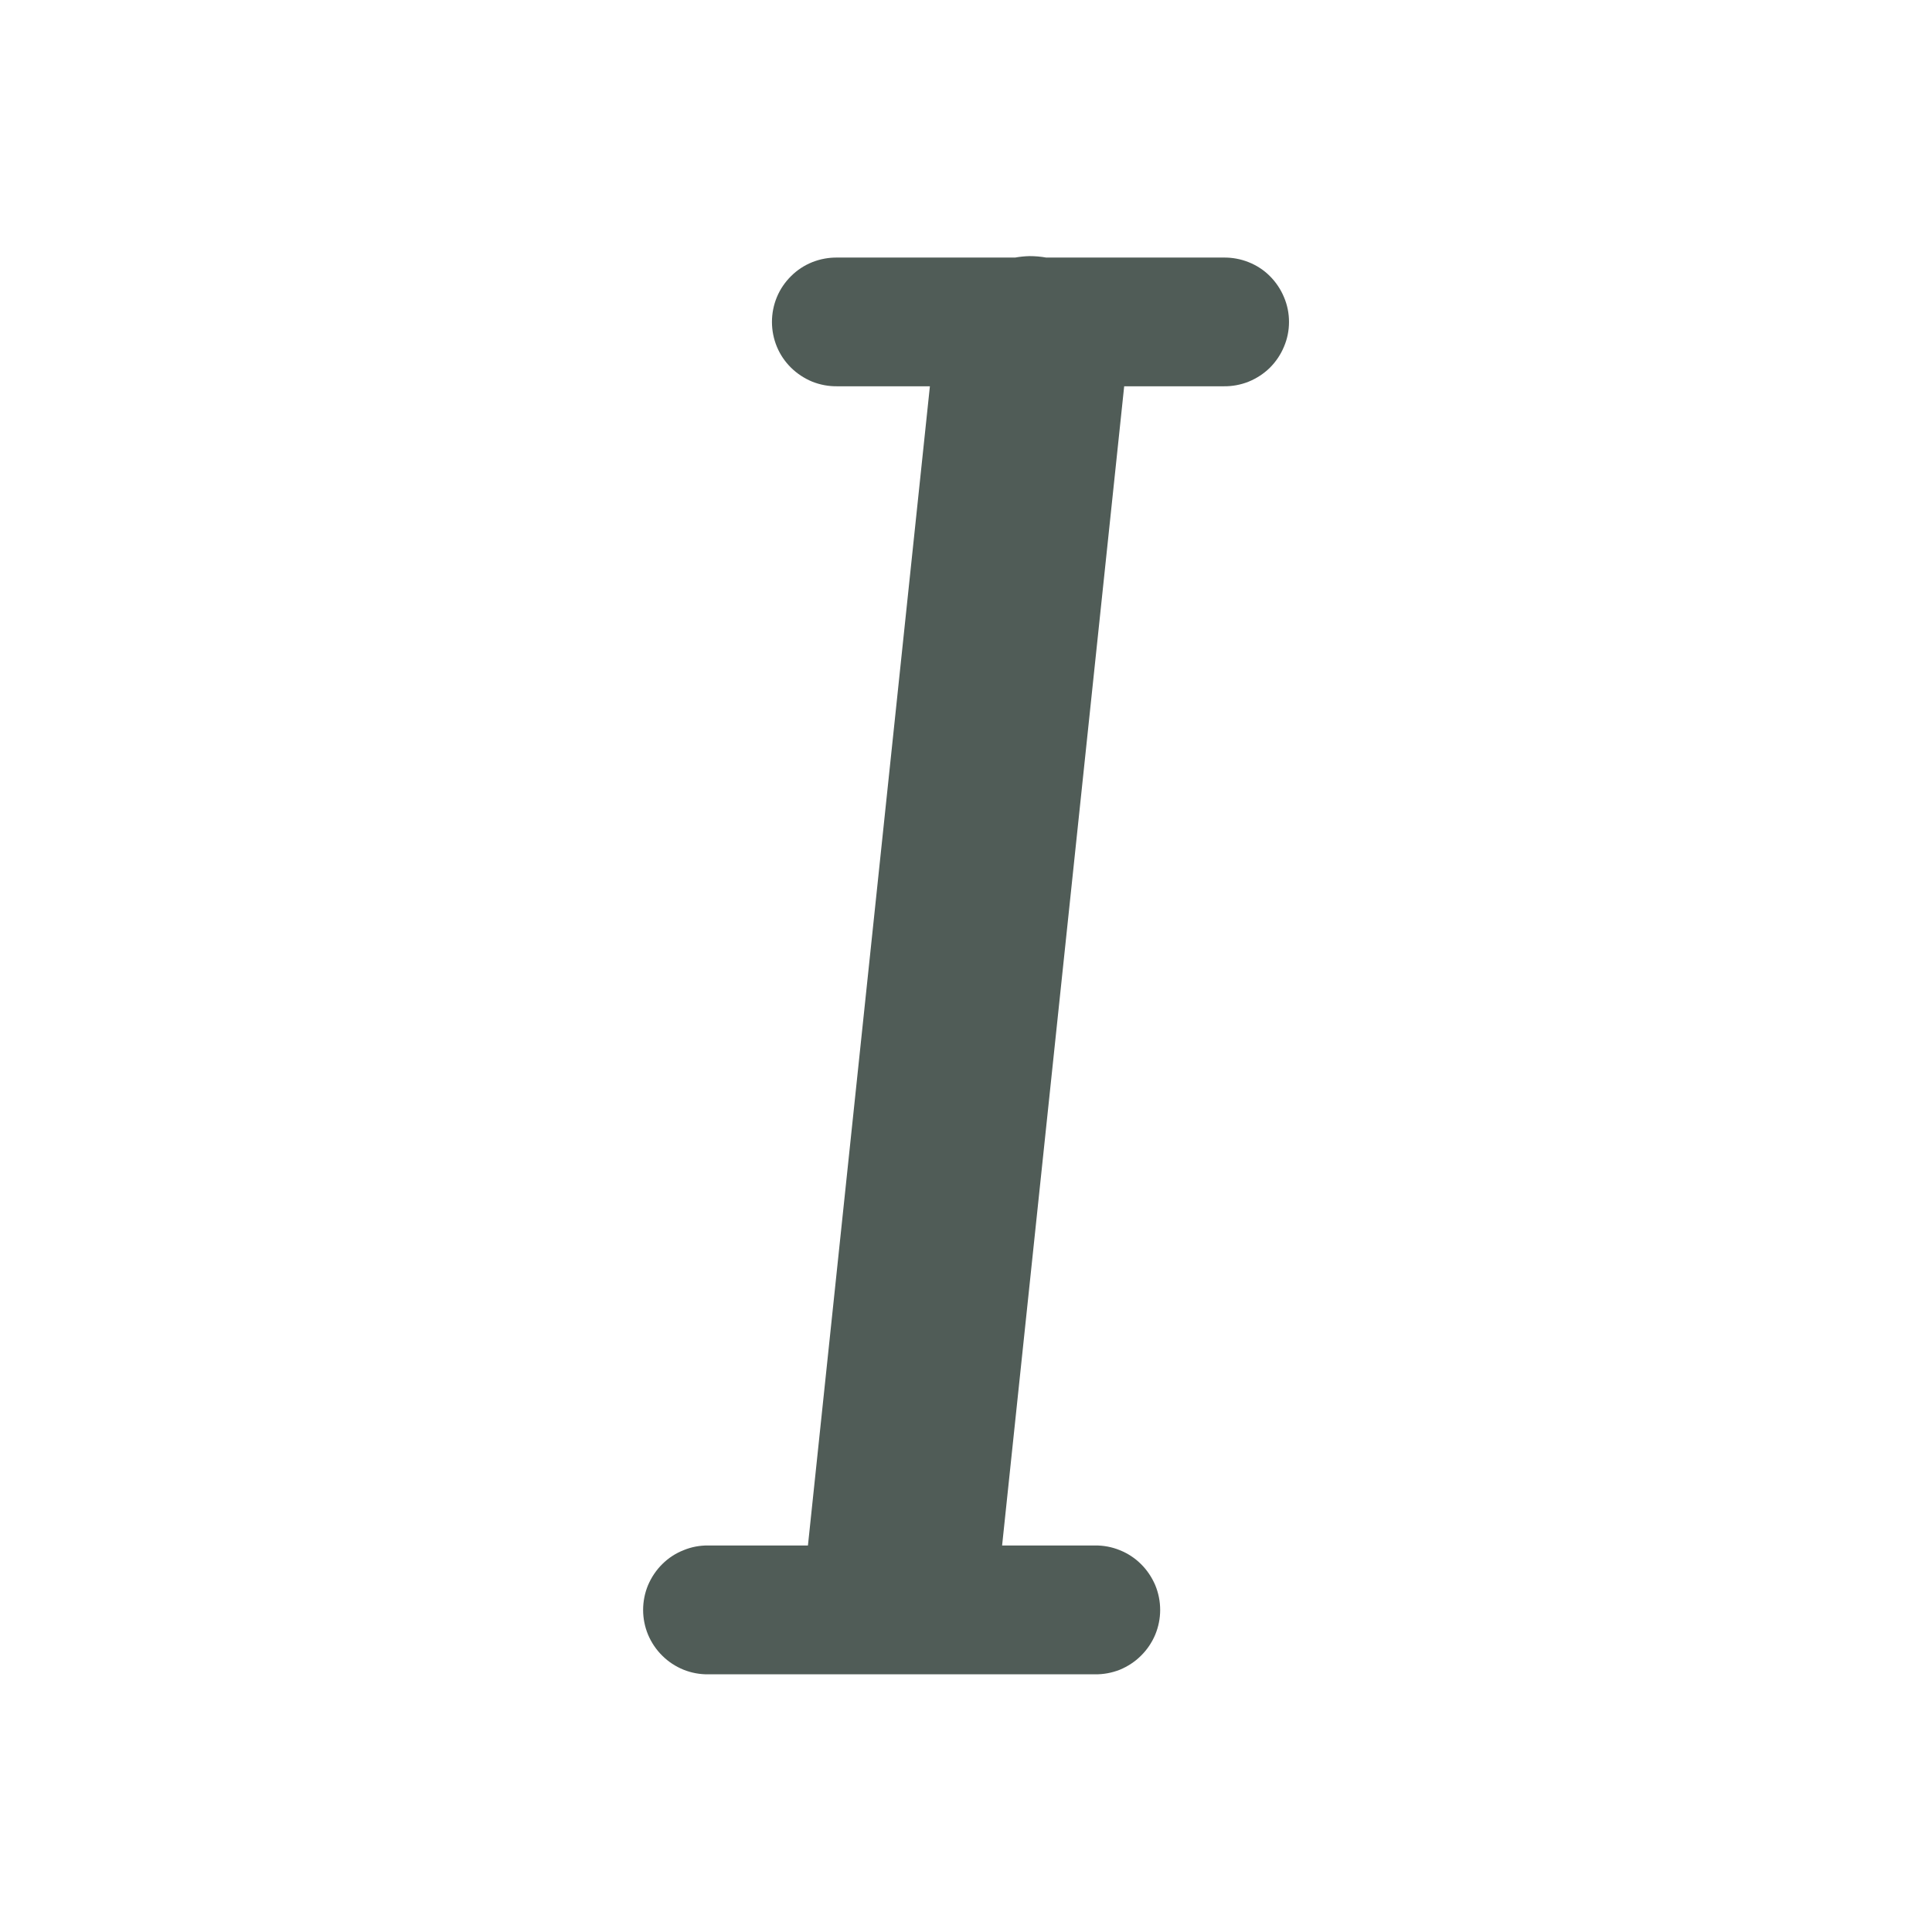 <svg width="16" height="16" viewBox="0 0 16 16" fill="none" xmlns="http://www.w3.org/2000/svg">
<path d="M8.526 2.121C8.486 2.122 8.446 2.126 8.407 2.133H6.934C6.863 2.132 6.793 2.145 6.727 2.171C6.662 2.197 6.602 2.236 6.552 2.286C6.501 2.336 6.461 2.395 6.434 2.46C6.407 2.525 6.393 2.595 6.393 2.666C6.393 2.737 6.407 2.807 6.434 2.872C6.461 2.937 6.501 2.996 6.552 3.046C6.602 3.095 6.662 3.134 6.727 3.161C6.793 3.187 6.863 3.2 6.934 3.199H7.701L6.691 12.799H5.867C5.796 12.798 5.726 12.811 5.661 12.838C5.595 12.864 5.535 12.903 5.485 12.953C5.435 13.002 5.395 13.062 5.367 13.127C5.34 13.192 5.326 13.262 5.326 13.333C5.326 13.403 5.34 13.473 5.367 13.538C5.395 13.604 5.435 13.663 5.485 13.712C5.535 13.762 5.595 13.801 5.661 13.828C5.726 13.854 5.796 13.867 5.867 13.866H9.067C9.138 13.867 9.208 13.854 9.274 13.828C9.339 13.801 9.399 13.762 9.449 13.712C9.499 13.663 9.539 13.604 9.567 13.538C9.594 13.473 9.608 13.403 9.608 13.333C9.608 13.262 9.594 13.192 9.567 13.127C9.539 13.062 9.499 13.002 9.449 12.953C9.399 12.903 9.339 12.864 9.274 12.838C9.208 12.811 9.138 12.798 9.067 12.799H8.299L9.31 3.199H10.134C10.204 3.2 10.275 3.187 10.34 3.161C10.406 3.134 10.466 3.095 10.516 3.046C10.566 2.996 10.606 2.937 10.633 2.872C10.661 2.807 10.675 2.737 10.675 2.666C10.675 2.595 10.661 2.525 10.633 2.46C10.606 2.395 10.566 2.336 10.516 2.286C10.466 2.236 10.406 2.197 10.34 2.171C10.275 2.145 10.204 2.132 10.134 2.133H8.664C8.619 2.125 8.573 2.121 8.526 2.121Z" fill="#505C57"/>
</svg>
